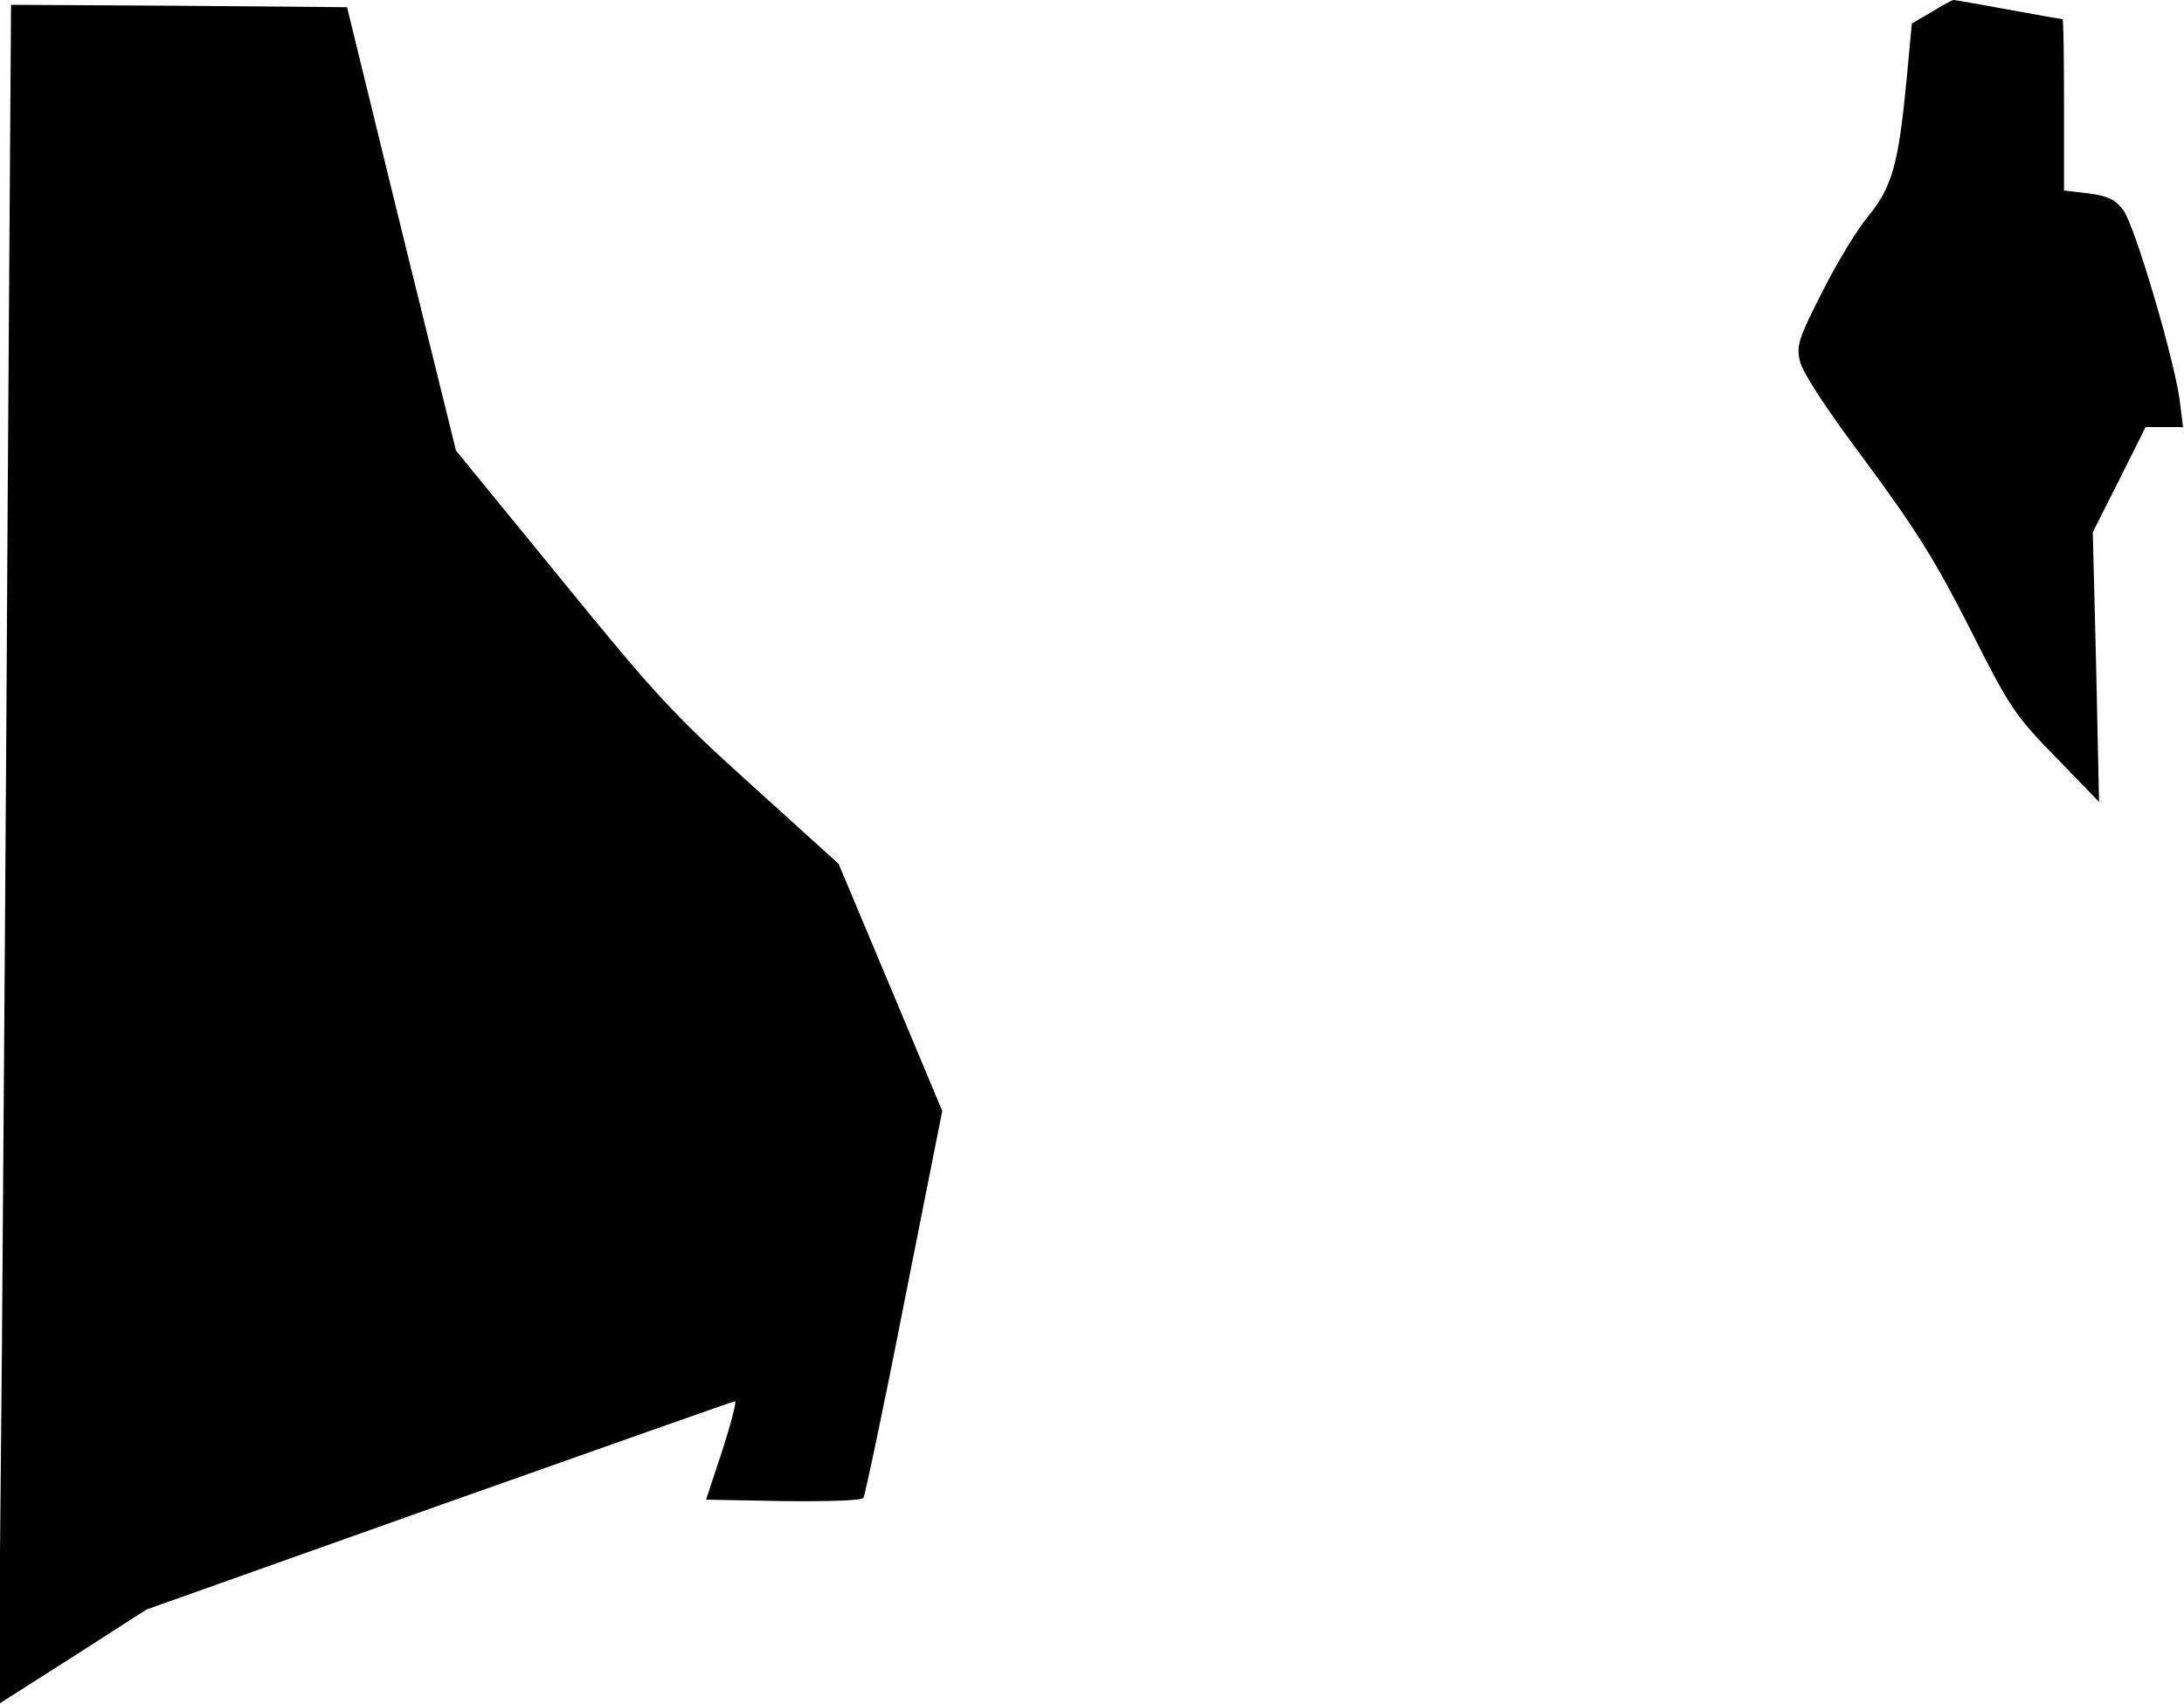 <?xml version="1.0" standalone="no"?>
<!DOCTYPE svg PUBLIC "-//W3C//DTD SVG 20010904//EN"
 "http://www.w3.org/TR/2001/REC-SVG-20010904/DTD/svg10.dtd">
<svg version="1.0" xmlns="http://www.w3.org/2000/svg"
 width="455pt" height="355pt" viewBox="0 0 455 355"
 preserveAspectRatio="xMidYMid meet">
<g transform="translate(0,355) scale(0.1,-0.1)"
fill="#000000" stroke="none">
<path fill="#000000" stroke="none" d="M4024 3525 l-41 -24 -11 -118 c-17
-176 -30 -223 -81 -285 -24 -29 -67 -101 -96 -159 -48 -94 -53 -110 -45 -142
5 -23 56 -101 137 -209 104 -141 145 -206 217 -348 83 -165 94 -181 179 -268
l90 -93 -6 281 -7 281 55 109 55 110 39 0 39 0 -6 48 c-8 80 -95 375 -119 405
-17 22 -33 29 -72 34 l-51 6 0 178 c0 99 -1 179 -3 179 -2 0 -53 9 -113 20
-60 11 -111 20 -114 20 -3 0 -23 -11 -46 -25z"/>
<path fill="#000000" stroke="none" d="M16 2508 c-3 -568 -9 -1365 -12 -1771
l-7 -738 154 98 154 99 610 217 c336 119 613 217 616 217 4 0 -8 -46 -26 -102
l-34 -103 161 -3 c93 -1 164 1 167 7 3 5 42 188 85 408 l79 398 -108 258 -108
257 -180 163 c-161 145 -202 189 -398 430 l-219 268 -114 462 -113 462 -350 3
-350 2 -7 -1032z"/>
</g>
</svg>
